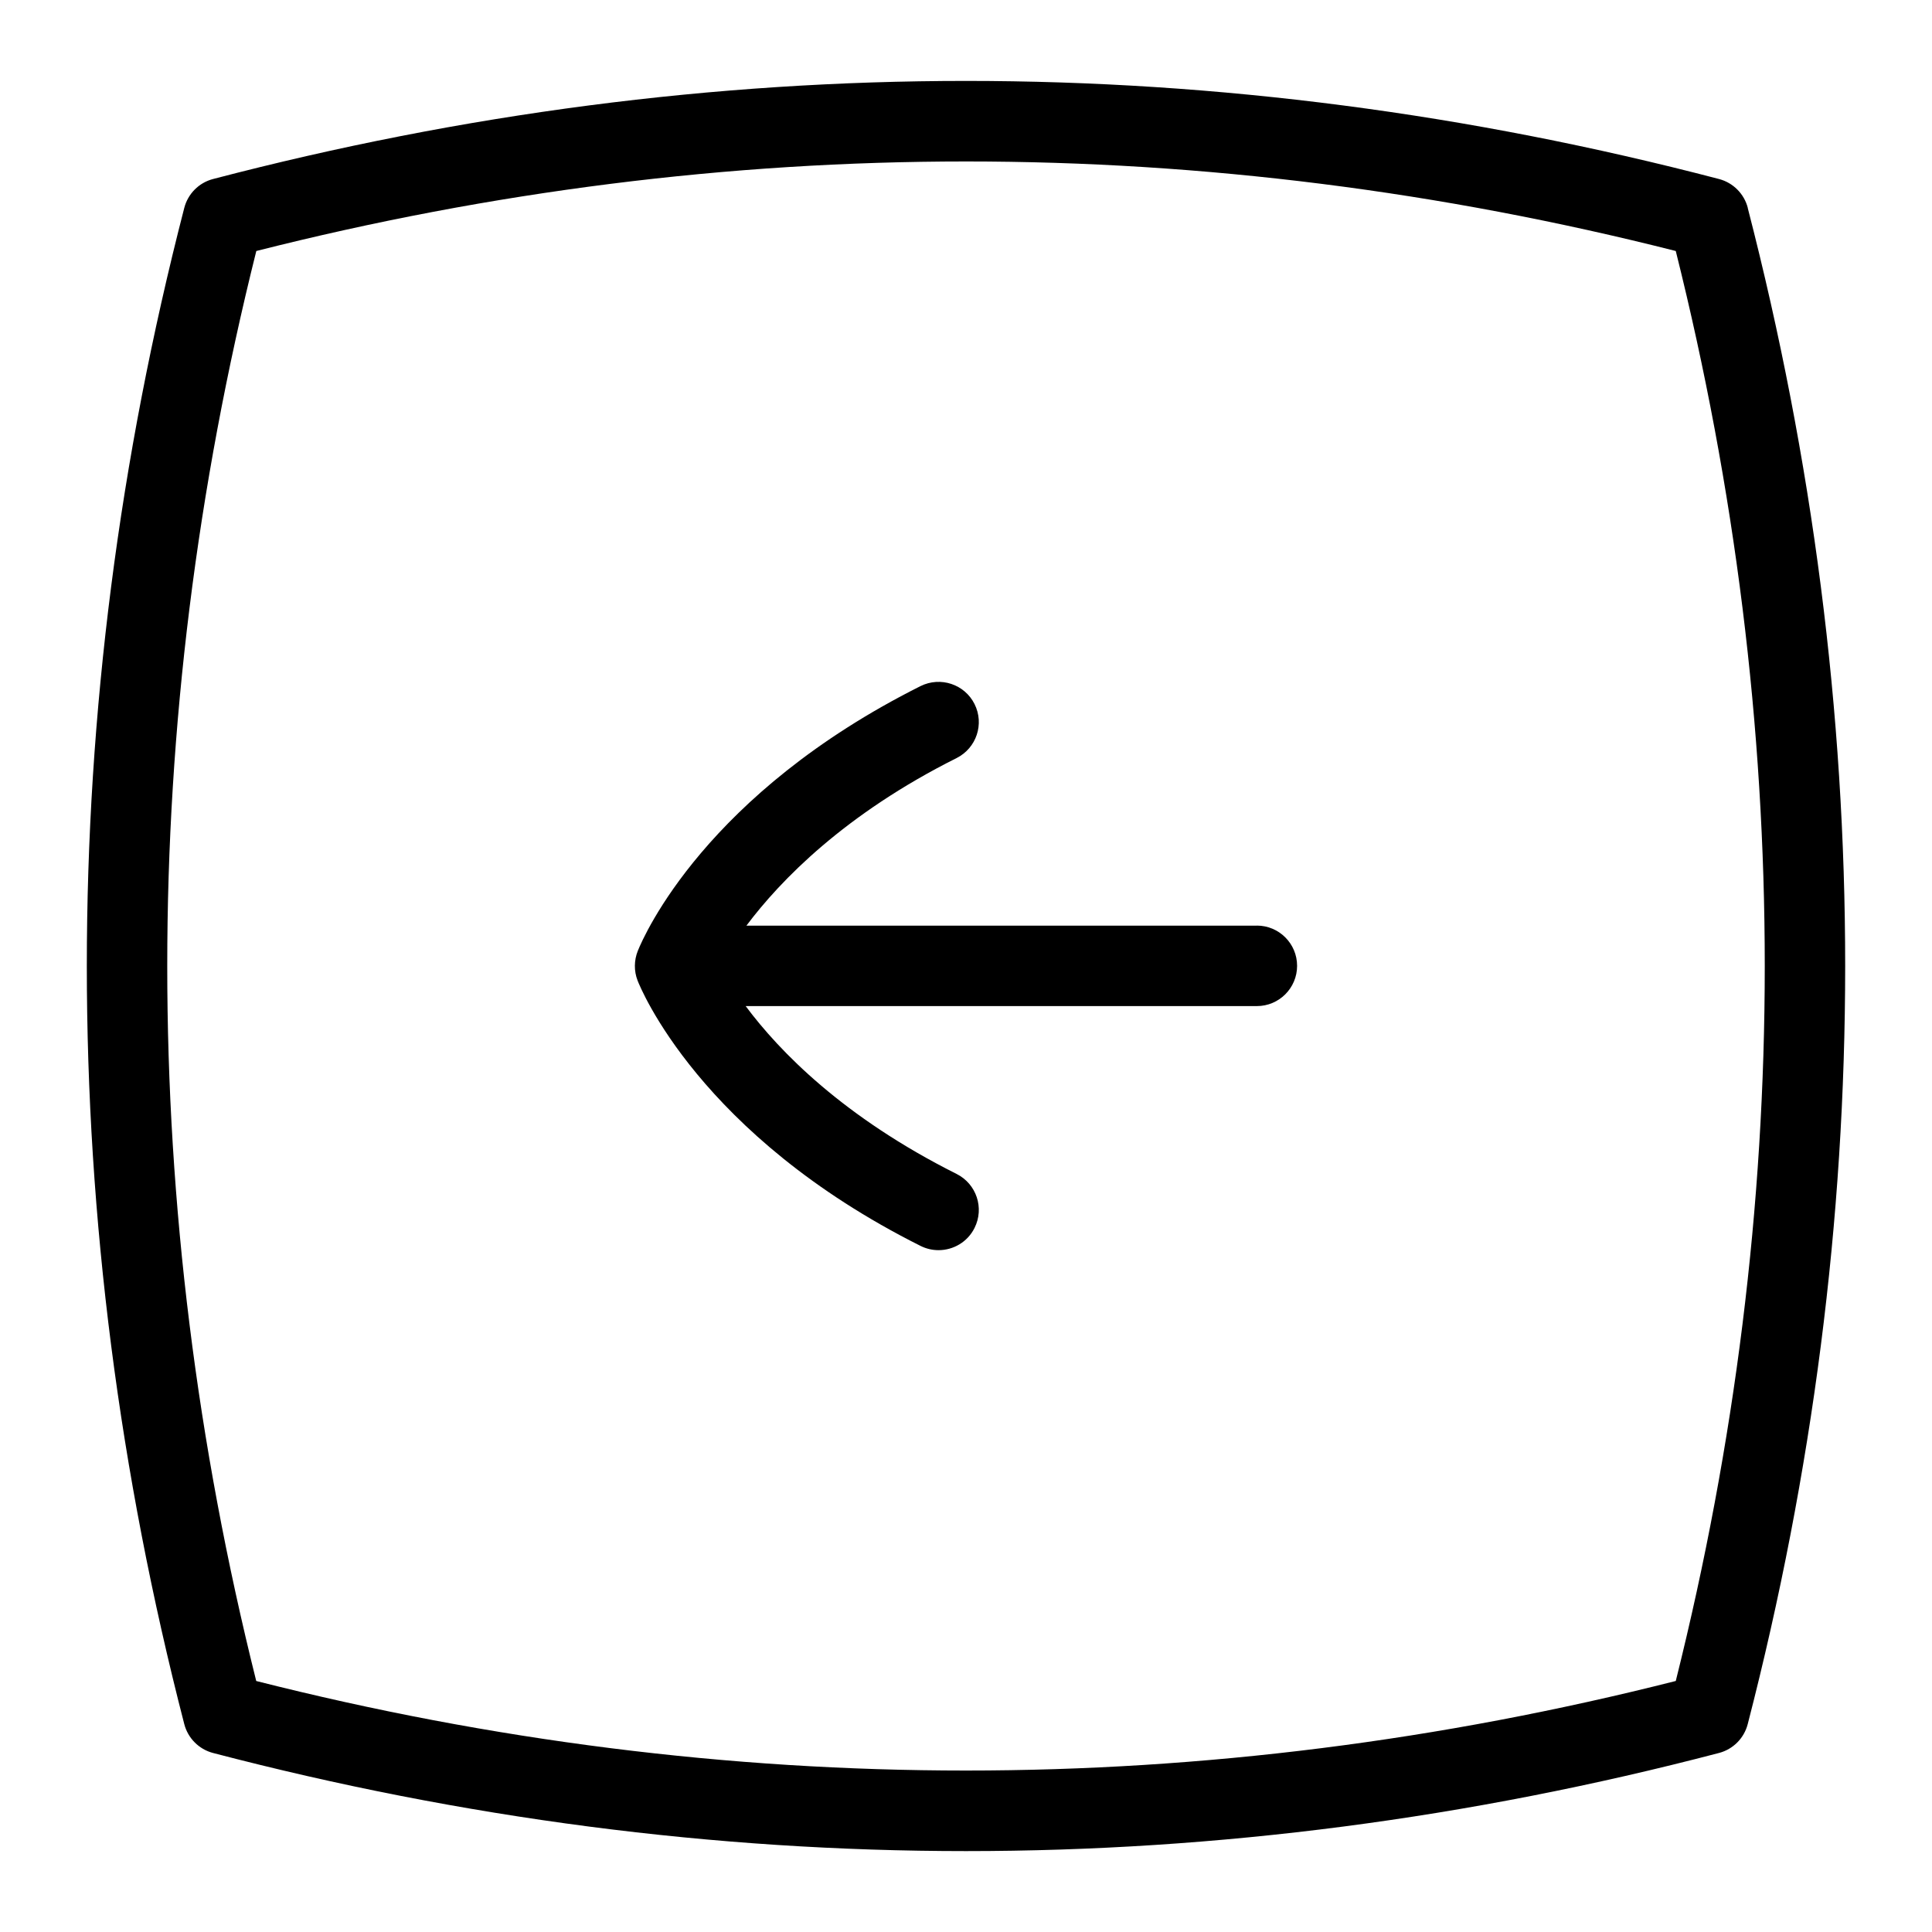 <?xml version="1.0" encoding="UTF-8"?>
<svg xmlns="http://www.w3.org/2000/svg" id="Layer_1" data-name="Layer 1" viewBox="0 0 24 24">
  <path d="M21.712,2.583c-.045-.175-.182-.313-.357-.359C15.147,.599,8.853,.599,2.646,2.224c-.176,.046-.312,.184-.357,.359-1.614,6.249-1.614,12.585,0,18.834,.045,.175,.182,.313,.357,.359,3.104,.812,6.229,1.219,9.354,1.219s6.251-.406,9.354-1.219c.176-.046,.312-.184,.357-.359,1.614-6.249,1.614-12.585,0-18.834Zm-.896,18.299c-5.852,1.483-11.781,1.483-17.633,0C1.709,14.986,1.709,9.014,3.184,3.118c5.852-1.483,11.781-1.483,17.633,0,1.474,5.896,1.474,11.868,0,17.764Z"/>
  <path d="M15.613,11.499h-6.341c.425-.566,1.223-1.387,2.611-2.082,.247-.124,.347-.424,.223-.671-.123-.246-.423-.346-.671-.223-2.664,1.335-3.433,3.093-3.512,3.289-.047,.117-.049,.25-.003,.368,.03,.078,.766,1.92,3.515,3.297,.072,.036,.148,.053,.224,.053,.183,0,.36-.101,.447-.276,.124-.247,.024-.547-.223-.671-1.405-.704-2.2-1.521-2.62-2.085h6.35c.276,0,.5-.224,.5-.5s-.224-.5-.5-.5Z"/>
</svg>
